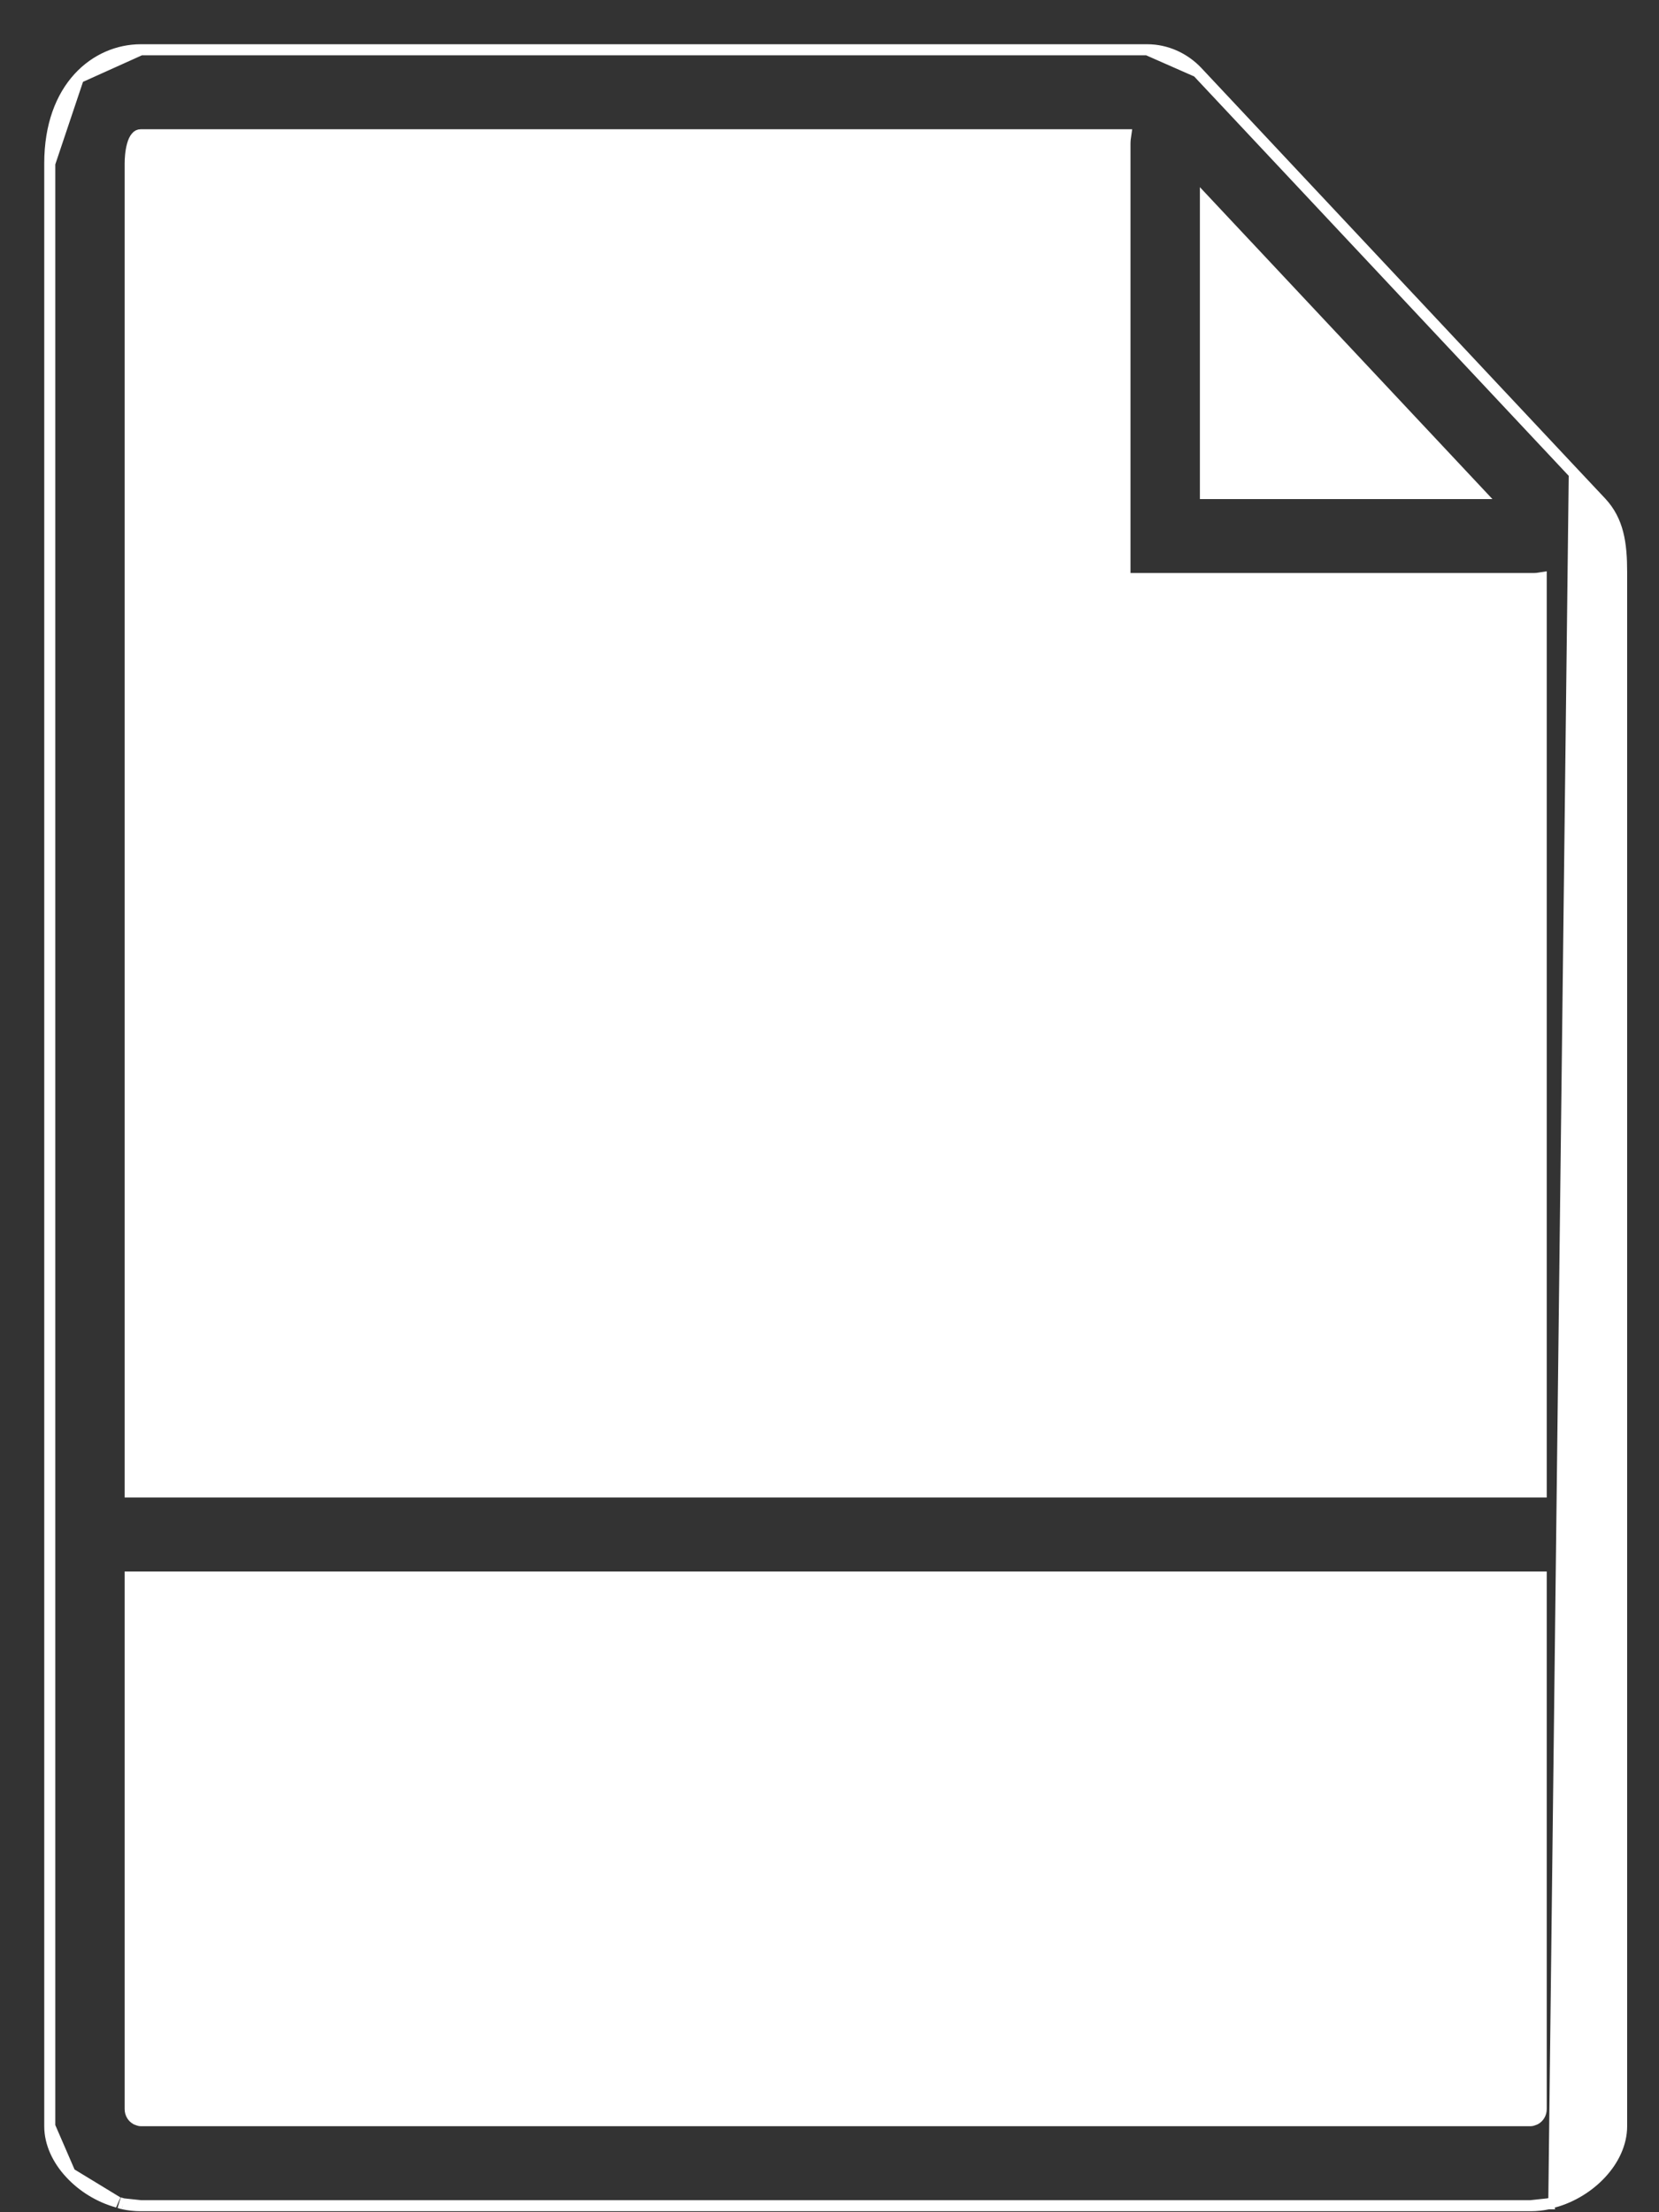 <svg width="30" height="40" viewBox="0 0 30 40" fill="none" xmlns="http://www.w3.org/2000/svg">
<rect x="0" y="0" width="30" height="40" fill="#333333" stroke="none"/>
<path d="M28.468 8.565L28.952 9.08C29.267 9.416 29.324 9.829 29.324 10.346V27.078V38.135V38.445C29.324 38.756 29.178 39.056 28.956 39.296C28.733 39.538 28.429 39.727 28.098 39.818L28.468 8.565ZM28.468 8.565L22.137 1.815M28.468 8.565L22.137 1.815M22.137 1.815L21.653 1.299M22.137 1.815L21.653 1.299M21.653 1.299C21.416 1.047 21.087 0.9 20.747 0.9M21.653 1.299L20.747 0.9M20.747 0.9H2.545M20.747 0.9H2.545M2.545 0.9C2.145 0.9 1.732 1.065 1.42 1.407M2.545 0.9L1.42 1.407M1.42 1.407C1.107 1.75 0.9 2.264 0.9 2.956M1.42 1.407L0.9 2.956M0.9 2.956V27.078M0.9 2.956V27.078M0.9 27.078V38.135M0.9 27.078V38.135M0.9 38.135V38.445M0.9 38.135V38.445M0.9 38.445C0.9 38.756 1.046 39.056 1.269 39.296M0.9 38.445L1.269 39.296M1.269 39.296C1.491 39.538 1.796 39.727 2.126 39.818L1.269 39.296ZM2.168 39.831C2.164 39.83 2.16 39.829 2.157 39.828L2.168 39.831ZM2.168 39.831C2.184 39.837 2.204 39.843 2.226 39.848M2.168 39.831L2.226 39.848M2.226 39.848C2.33 39.87 2.437 39.882 2.545 39.882M2.226 39.848L2.545 39.882M2.545 39.882H27.679M2.545 39.882H27.679M27.679 39.882C27.787 39.882 27.894 39.87 27.998 39.848M27.679 39.882L27.998 39.848M27.998 39.848C27.998 39.848 27.997 39.848 27.997 39.848L27.977 39.75L27.998 39.848ZM27.724 10.461C27.775 10.461 27.823 10.456 27.87 10.448V26.977H2.354V2.956C2.354 2.886 2.36 2.743 2.395 2.62C2.412 2.558 2.435 2.51 2.462 2.479C2.486 2.45 2.511 2.437 2.545 2.437H20.357C20.349 2.489 20.343 2.543 20.343 2.599V10.361V10.461H20.443H27.724ZM21.798 3.637L26.757 8.924H21.798V3.637ZM2.545 38.345C2.524 38.345 2.504 38.337 2.462 38.321C2.4 38.287 2.354 38.219 2.354 38.135V28.515H27.87V38.135C27.87 38.218 27.825 38.287 27.762 38.321C27.72 38.337 27.7 38.345 27.679 38.345H2.545Z" fill="white" stroke="white" stroke-width="0.2"/>
<path d="M10.814 30.843L10.814 30.843C10.595 30.652 10.348 30.508 10.073 30.413C9.8 30.317 9.523 30.27 9.243 30.27H7.426H7.326V30.37V37.107V37.207H7.426H8.455H8.555V37.107V34.775H9.218C9.56 34.775 9.876 34.722 10.162 34.614C10.448 34.506 10.695 34.352 10.9 34.153C11.106 33.954 11.264 33.708 11.378 33.419L11.378 33.419C11.492 33.128 11.548 32.806 11.548 32.454C11.548 32.117 11.481 31.811 11.344 31.537C11.21 31.266 11.033 31.035 10.814 30.843ZM10.263 33.112C10.203 33.288 10.128 33.418 10.039 33.508C9.945 33.602 9.844 33.669 9.736 33.708C9.624 33.75 9.511 33.771 9.398 33.771H8.554V31.302H9.226C9.479 31.302 9.672 31.344 9.812 31.422L9.861 31.334L9.812 31.422C9.96 31.503 10.072 31.603 10.151 31.719C10.232 31.84 10.285 31.965 10.311 32.094C10.339 32.233 10.352 32.352 10.352 32.453C10.352 32.721 10.321 32.94 10.263 33.112Z" fill="white" stroke="white" stroke-width="0.2"/>
<path d="M17.04 31.29L17.04 31.29C16.763 30.981 16.417 30.733 16.002 30.548C15.584 30.362 15.102 30.27 14.559 30.27H12.656H12.556V30.37V37.107V37.207H12.656H15.048C15.134 37.207 15.263 37.196 15.43 37.174L15.43 37.174C15.605 37.152 15.796 37.101 16.001 37.022C16.211 36.942 16.425 36.823 16.645 36.667C16.872 36.506 17.073 36.287 17.25 36.013C17.429 35.737 17.573 35.399 17.687 34.999C17.802 34.594 17.858 34.111 17.858 33.55C17.858 33.136 17.791 32.733 17.656 32.343L17.656 32.342C17.519 31.95 17.314 31.599 17.04 31.29ZM16.131 35.535L16.131 35.535C15.845 35.975 15.378 36.202 14.706 36.202H13.785V31.301H14.285C14.769 31.301 15.154 31.369 15.445 31.498C15.742 31.63 15.973 31.801 16.141 32.01C16.312 32.22 16.426 32.455 16.486 32.714C16.547 32.981 16.578 33.251 16.578 33.523C16.578 34.416 16.424 35.083 16.131 35.535Z" fill="white" stroke="white" stroke-width="0.2"/>
<path d="M19.15 37.107V37.207H19.25H20.297H20.396V37.107V34.172H22.938H23.038V34.072V33.323V33.223H22.938H20.396V31.302H23.203H23.303V31.202V30.37V30.27H23.203H19.25H19.15V30.37V37.107Z" fill="white" stroke="white" stroke-width="0.2"/>
<path d="M14.508 11.665C13.977 13.91 13.091 16.588 12.16 18.77C10.984 19.347 10.076 19.922 9.445 20.491C8.809 21.065 8.445 21.643 8.384 22.222L8.384 22.222C8.34 22.646 8.437 23.263 9.121 23.81L9.121 23.81C9.316 23.965 9.547 24.049 9.79 24.049C10.093 24.049 10.391 23.925 10.69 23.683C10.989 23.442 11.294 23.081 11.618 22.596L11.534 22.541L11.618 22.596C12.085 21.896 12.585 20.946 13.105 19.773C14.755 19.007 16.785 18.315 18.534 17.921C19.514 18.914 20.413 19.439 21.207 19.439C21.807 19.439 22.318 19.143 22.683 18.598C23.056 18.04 23.157 17.516 22.934 17.055C22.666 16.499 22.015 16.253 21.025 16.253C20.454 16.253 19.759 16.331 18.956 16.483C17.834 15.202 16.665 13.349 15.833 11.525C16.247 9.661 16.352 8.585 16.329 7.941C16.317 7.616 16.272 7.398 16.215 7.241C16.16 7.088 16.094 6.998 16.047 6.934C16.045 6.932 16.044 6.93 16.042 6.929L16.042 6.928C16.024 6.903 16.004 6.876 15.983 6.847C15.898 6.729 15.796 6.587 15.684 6.468C15.548 6.323 15.374 6.186 15.171 6.186C15.095 6.186 14.964 6.204 14.839 6.226C14.713 6.249 14.58 6.279 14.5 6.307L14.5 6.307C14.098 6.45 13.889 6.781 13.73 7.177L13.73 7.177C13.496 7.758 13.543 8.531 13.719 9.326C13.894 10.114 14.199 10.943 14.508 11.665ZM10.079 21.673C10.331 21.418 10.698 21.123 11.202 20.8C10.778 21.598 10.447 22.069 10.209 22.345C10.015 22.571 9.885 22.665 9.819 22.703C9.715 22.61 9.669 22.536 9.648 22.485C9.626 22.43 9.63 22.394 9.632 22.369L9.633 22.369C9.633 22.369 9.633 22.369 9.633 22.368C9.648 22.218 9.774 21.981 10.079 21.673ZM14.893 7.749C14.912 7.711 14.932 7.679 14.949 7.652C14.954 7.66 14.959 7.669 14.965 7.678C15.013 7.76 15.072 7.888 15.113 8.058C15.187 8.373 15.202 8.839 14.976 9.451C14.656 9.029 14.639 8.587 14.716 8.233C14.758 8.037 14.829 7.869 14.893 7.749ZM13.828 18.029C14.403 16.546 14.937 14.936 15.357 13.422C16.012 14.646 16.778 15.827 17.549 16.8C16.324 17.115 15.033 17.541 13.828 18.029ZM21.659 17.834C21.581 17.949 21.455 18.014 21.32 18.048C21.186 18.083 21.055 18.084 20.983 18.084C20.844 18.084 20.75 18.043 20.625 17.947C20.56 17.897 20.49 17.835 20.401 17.756L20.399 17.754C20.355 17.714 20.306 17.672 20.253 17.625C20.583 17.591 20.892 17.581 21.148 17.581C21.423 17.581 21.578 17.603 21.672 17.627C21.71 17.637 21.738 17.647 21.761 17.658C21.74 17.701 21.709 17.759 21.659 17.834Z" fill="white" stroke="white" stroke-width="0.2"/>
</svg>
